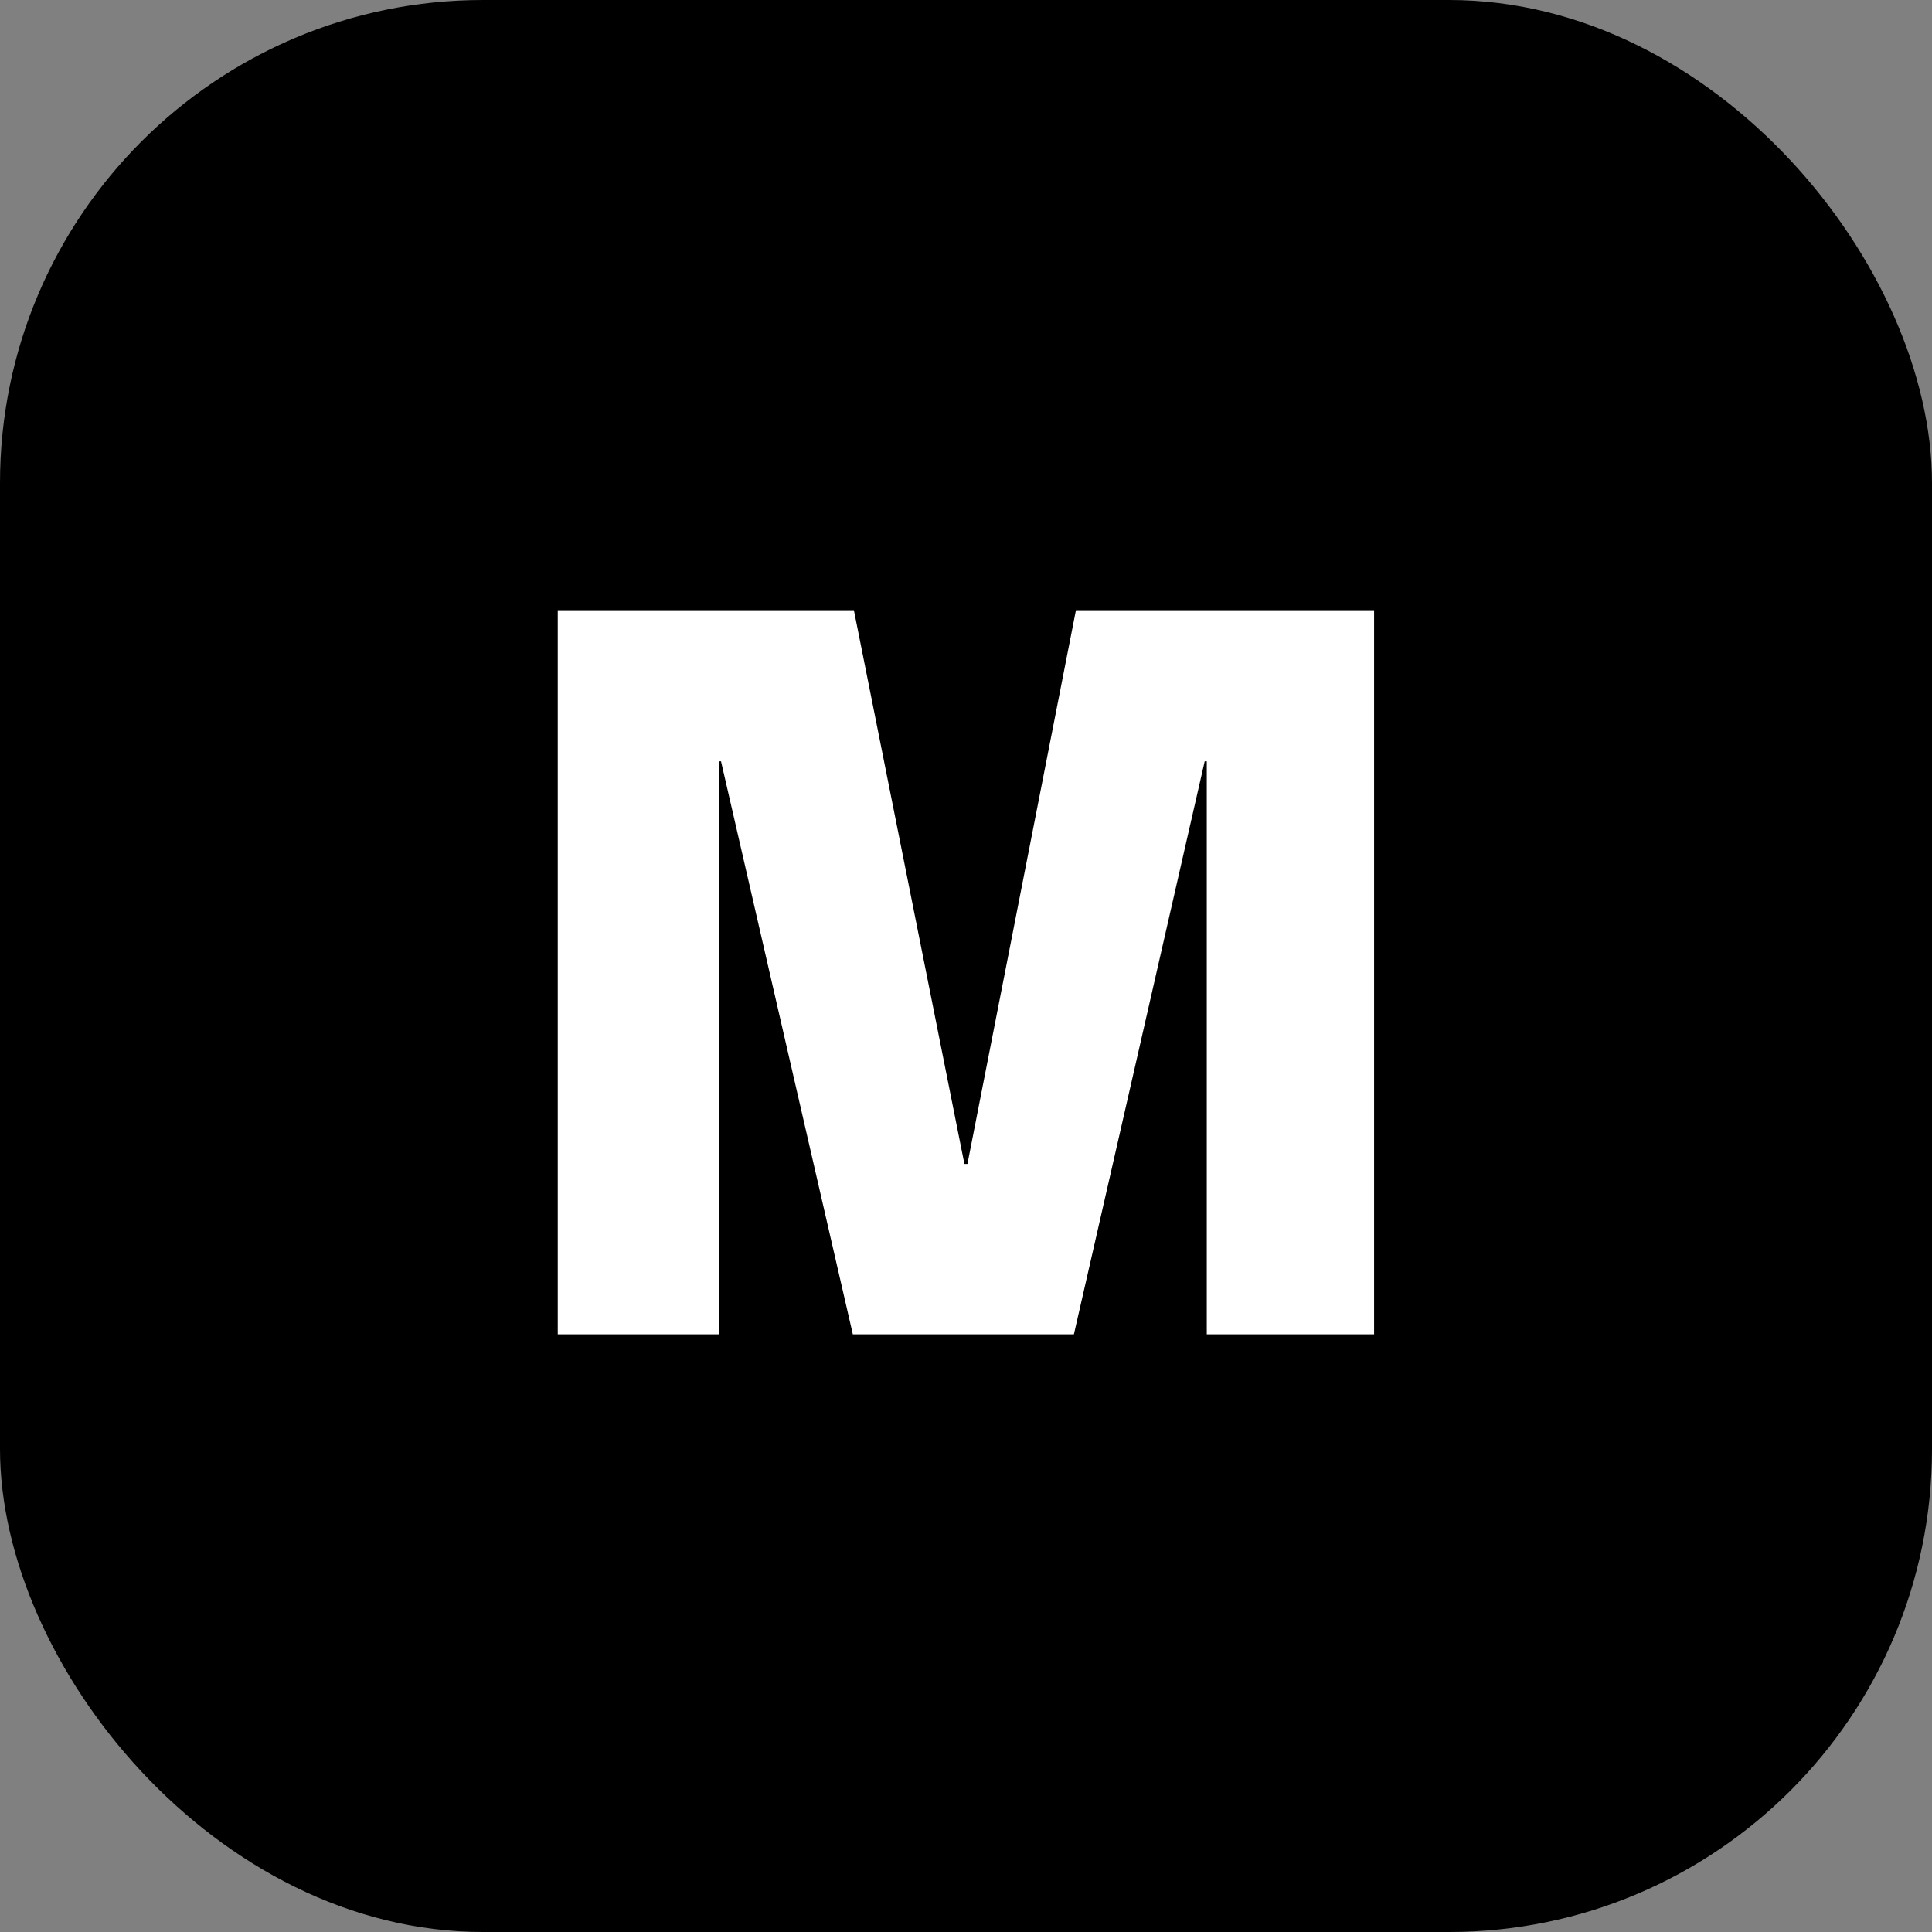 <svg xmlns="http://www.w3.org/2000/svg" width="40" height="40">
    <rect width="100%" height="100%" fill="#808080" stroke="none"/>
    <g transform="translate(-5527.292 -1711.728)">
        <rect data-name="사각형 1255" width="40" height="40" rx="10" transform="translate(5527.292 1711.728)"/>
        <g data-name="그룹 5724">
            <path data-name="패스 1375" d="M5547.259 1735.826h.063l2.246-11.464h6.173v14.992h-3.464v-11.864h-.043l-2.708 11.864h-4.577l-2.729-11.864h-.042v11.864h-3.338v-14.992h6.131z" style="fill:#fff"/>
        </g>
    </g>
</svg>
